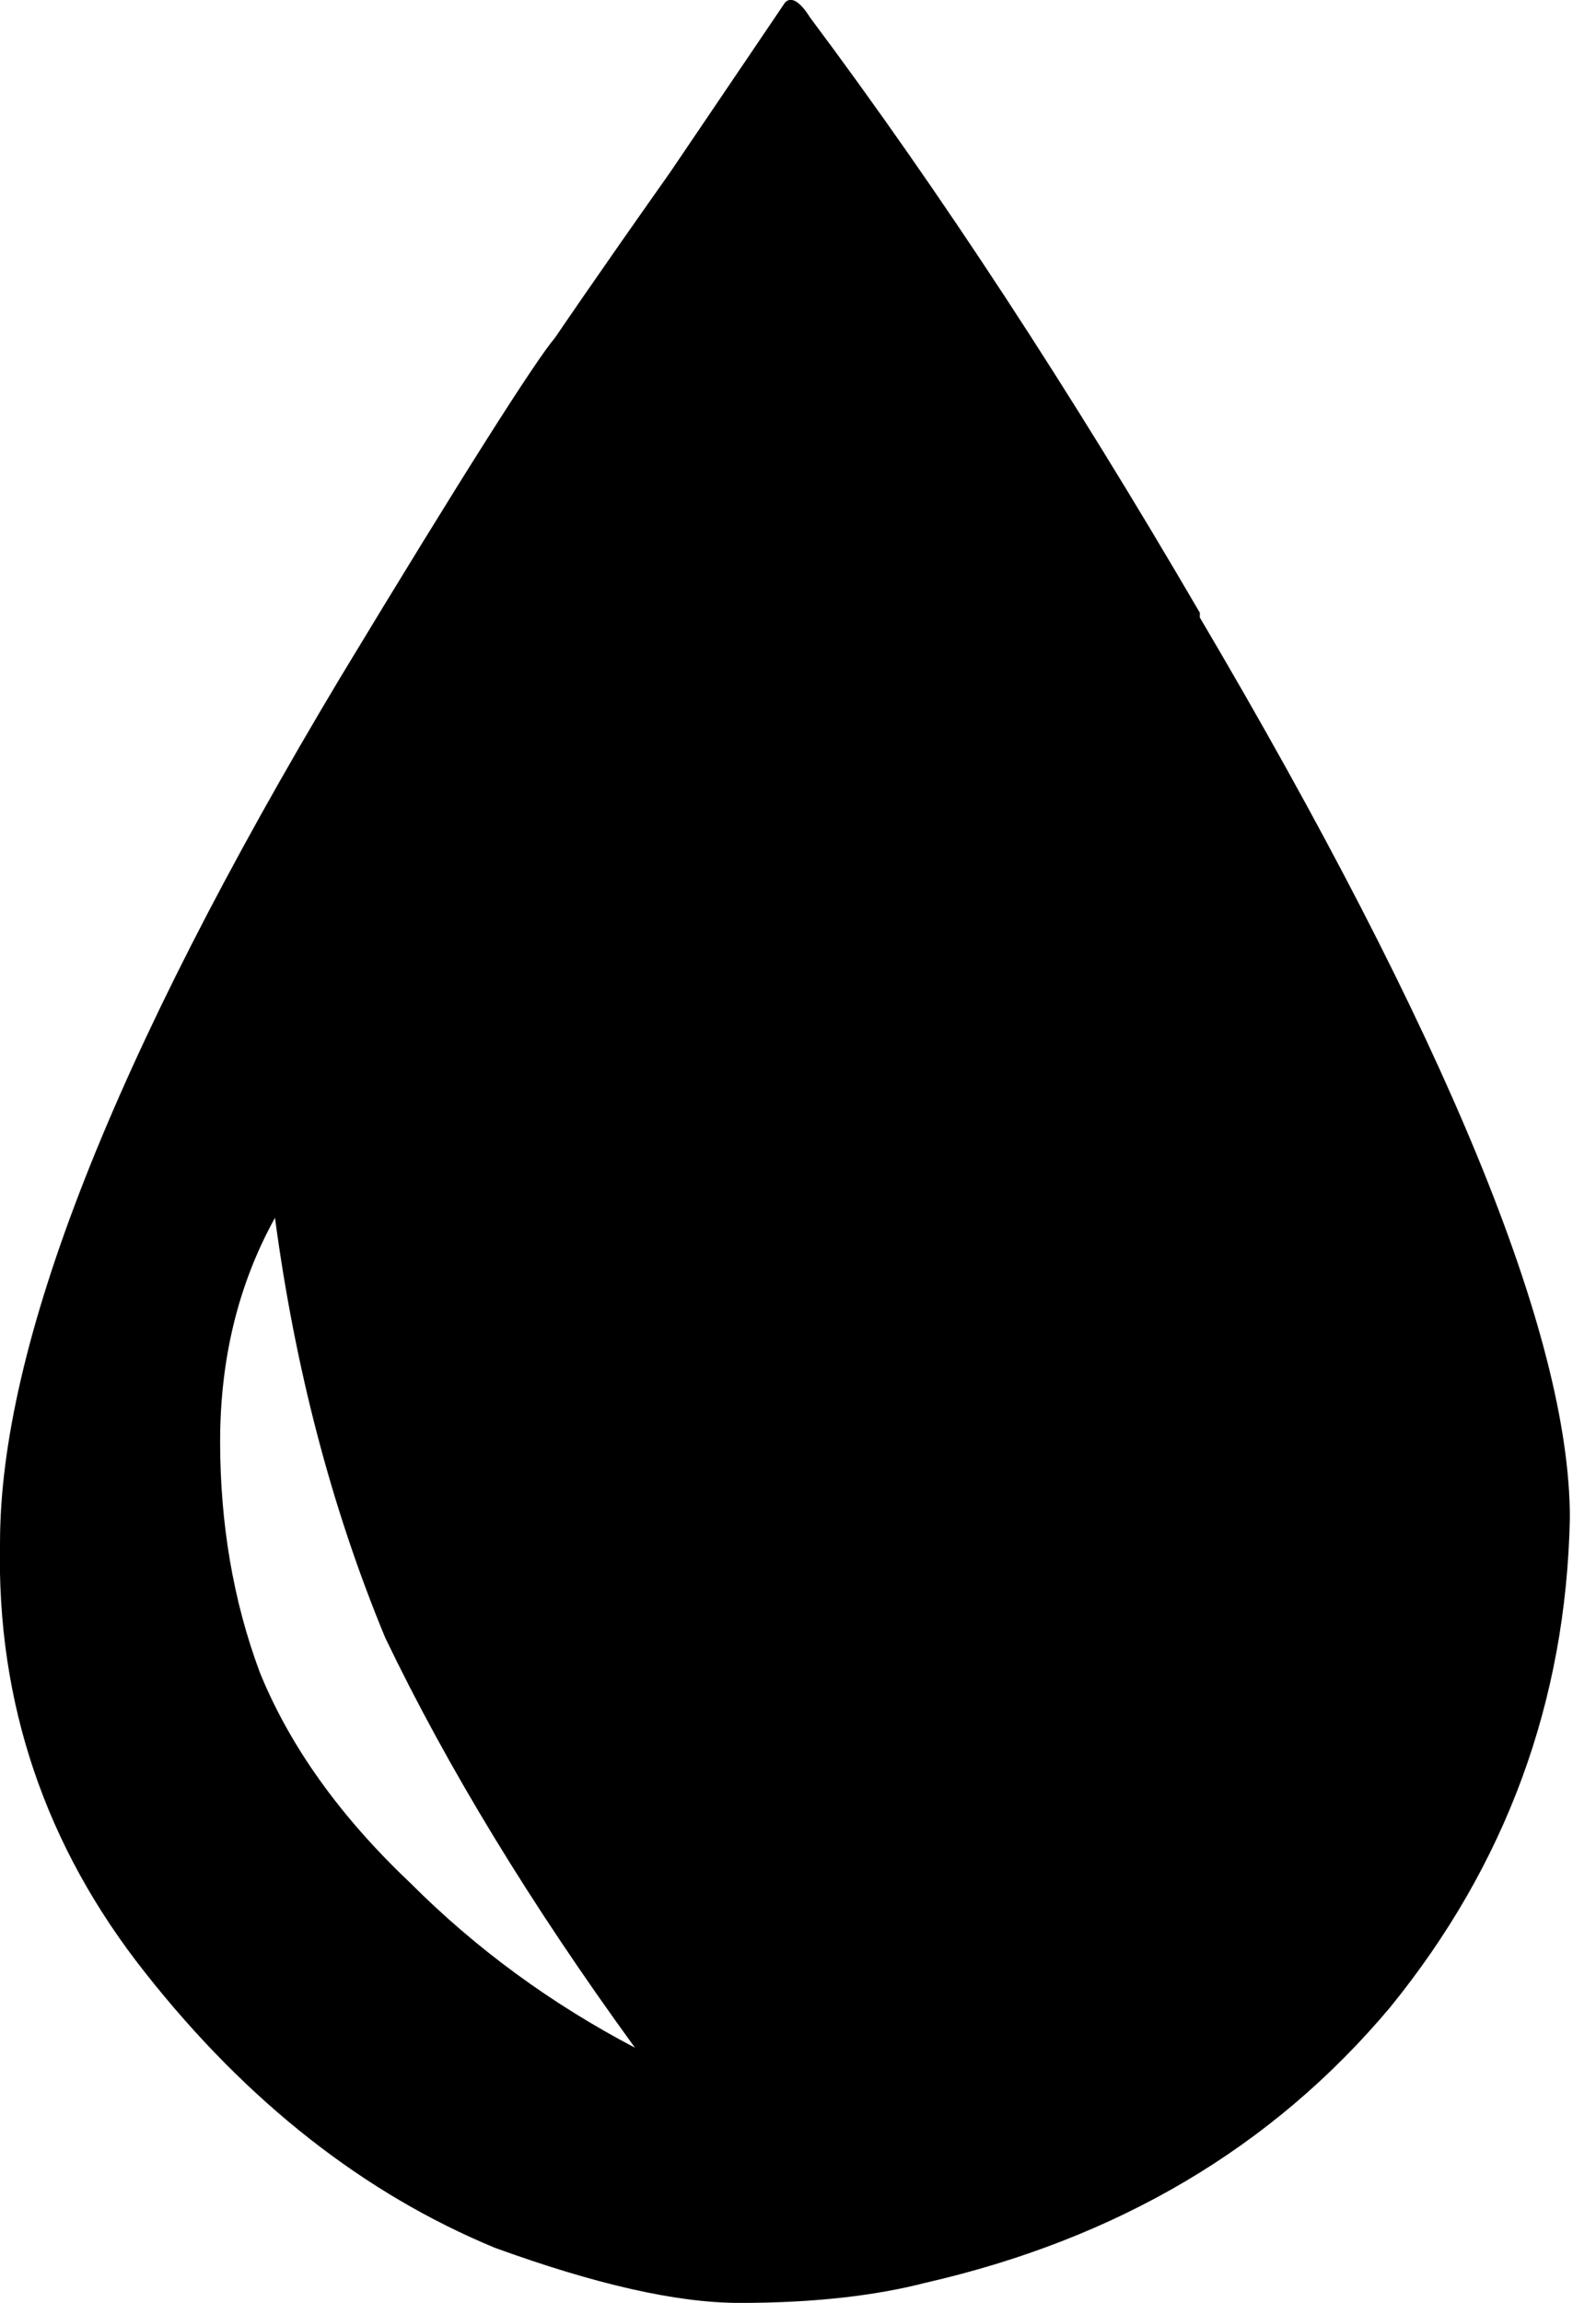 <?xml version="1.0" encoding="UTF-8" standalone="no"?>
<!DOCTYPE svg PUBLIC "-//W3C//DTD SVG 1.1//EN" "http://www.w3.org/Graphics/SVG/1.1/DTD/svg11.dtd">
<svg width="100%" height="100%" viewBox="0 0 52 75" version="1.1" xmlns="http://www.w3.org/2000/svg" xmlns:xlink="http://www.w3.org/1999/xlink" xml:space="preserve" xmlns:serif="http://www.serif.com/" style="fill-rule:evenodd;clip-rule:evenodd;stroke-linejoin:round;stroke-miterlimit:2;">
    <g transform="matrix(1,0,0,1,-549.071,-551.079)">
        <g id="Wound" transform="matrix(13.897,0,-0.121,13.897,544.671,613.546)">
            <path d="M3.103,-3.059L3.103,-3.048C3.689,-2.069 3.985,-1.366 3.989,-0.938C3.984,-0.507 3.846,-0.124 3.577,0.21C3.304,0.538 2.943,0.752 2.493,0.855C2.381,0.884 2.238,0.902 2.059,0.902C1.91,0.902 1.719,0.858 1.484,0.773C1.178,0.647 0.901,0.433 0.658,0.128C0.421,-0.168 0.304,-0.505 0.309,-0.88C0.305,-1.34 0.563,-2.016 1.089,-2.907C1.372,-3.382 1.539,-3.648 1.586,-3.704C1.586,-3.704 1.672,-3.833 1.852,-4.091C2.028,-4.354 2.118,-4.489 2.118,-4.489C2.132,-4.504 2.153,-4.492 2.177,-4.454C2.485,-4.047 2.794,-3.581 3.103,-3.059ZM1.277,-0.083C1.434,0.073 1.611,0.201 1.808,0.304C1.562,-0.03 1.363,-0.352 1.214,-0.657C1.085,-0.962 0.997,-1.29 0.947,-1.641C0.861,-1.483 0.821,-1.307 0.823,-1.114C0.825,-0.926 0.856,-0.745 0.921,-0.575C0.993,-0.402 1.112,-0.238 1.277,-0.083Z" style="fill-rule:nonzero;"/>
        </g>
        <g id="Actions">
        </g>
        <g id="Combat">
        </g>
        <g id="Characters">
        </g>
        <g id="Blue">
        </g>
        <g id="Green">
        </g>
        <g id="Yellow">
        </g>
        <g id="Orange">
        </g>
        <g id="Red">
        </g>
        <g id="Black">
        </g>
        <g id="Blue1" serif:id="Blue">
        </g>
        <g id="Green1" serif:id="Green">
        </g>
        <g id="Yellow1" serif:id="Yellow">
        </g>
        <g id="Orange1" serif:id="Orange">
        </g>
        <g id="Red1" serif:id="Red">
        </g>
    </g>
</svg>
